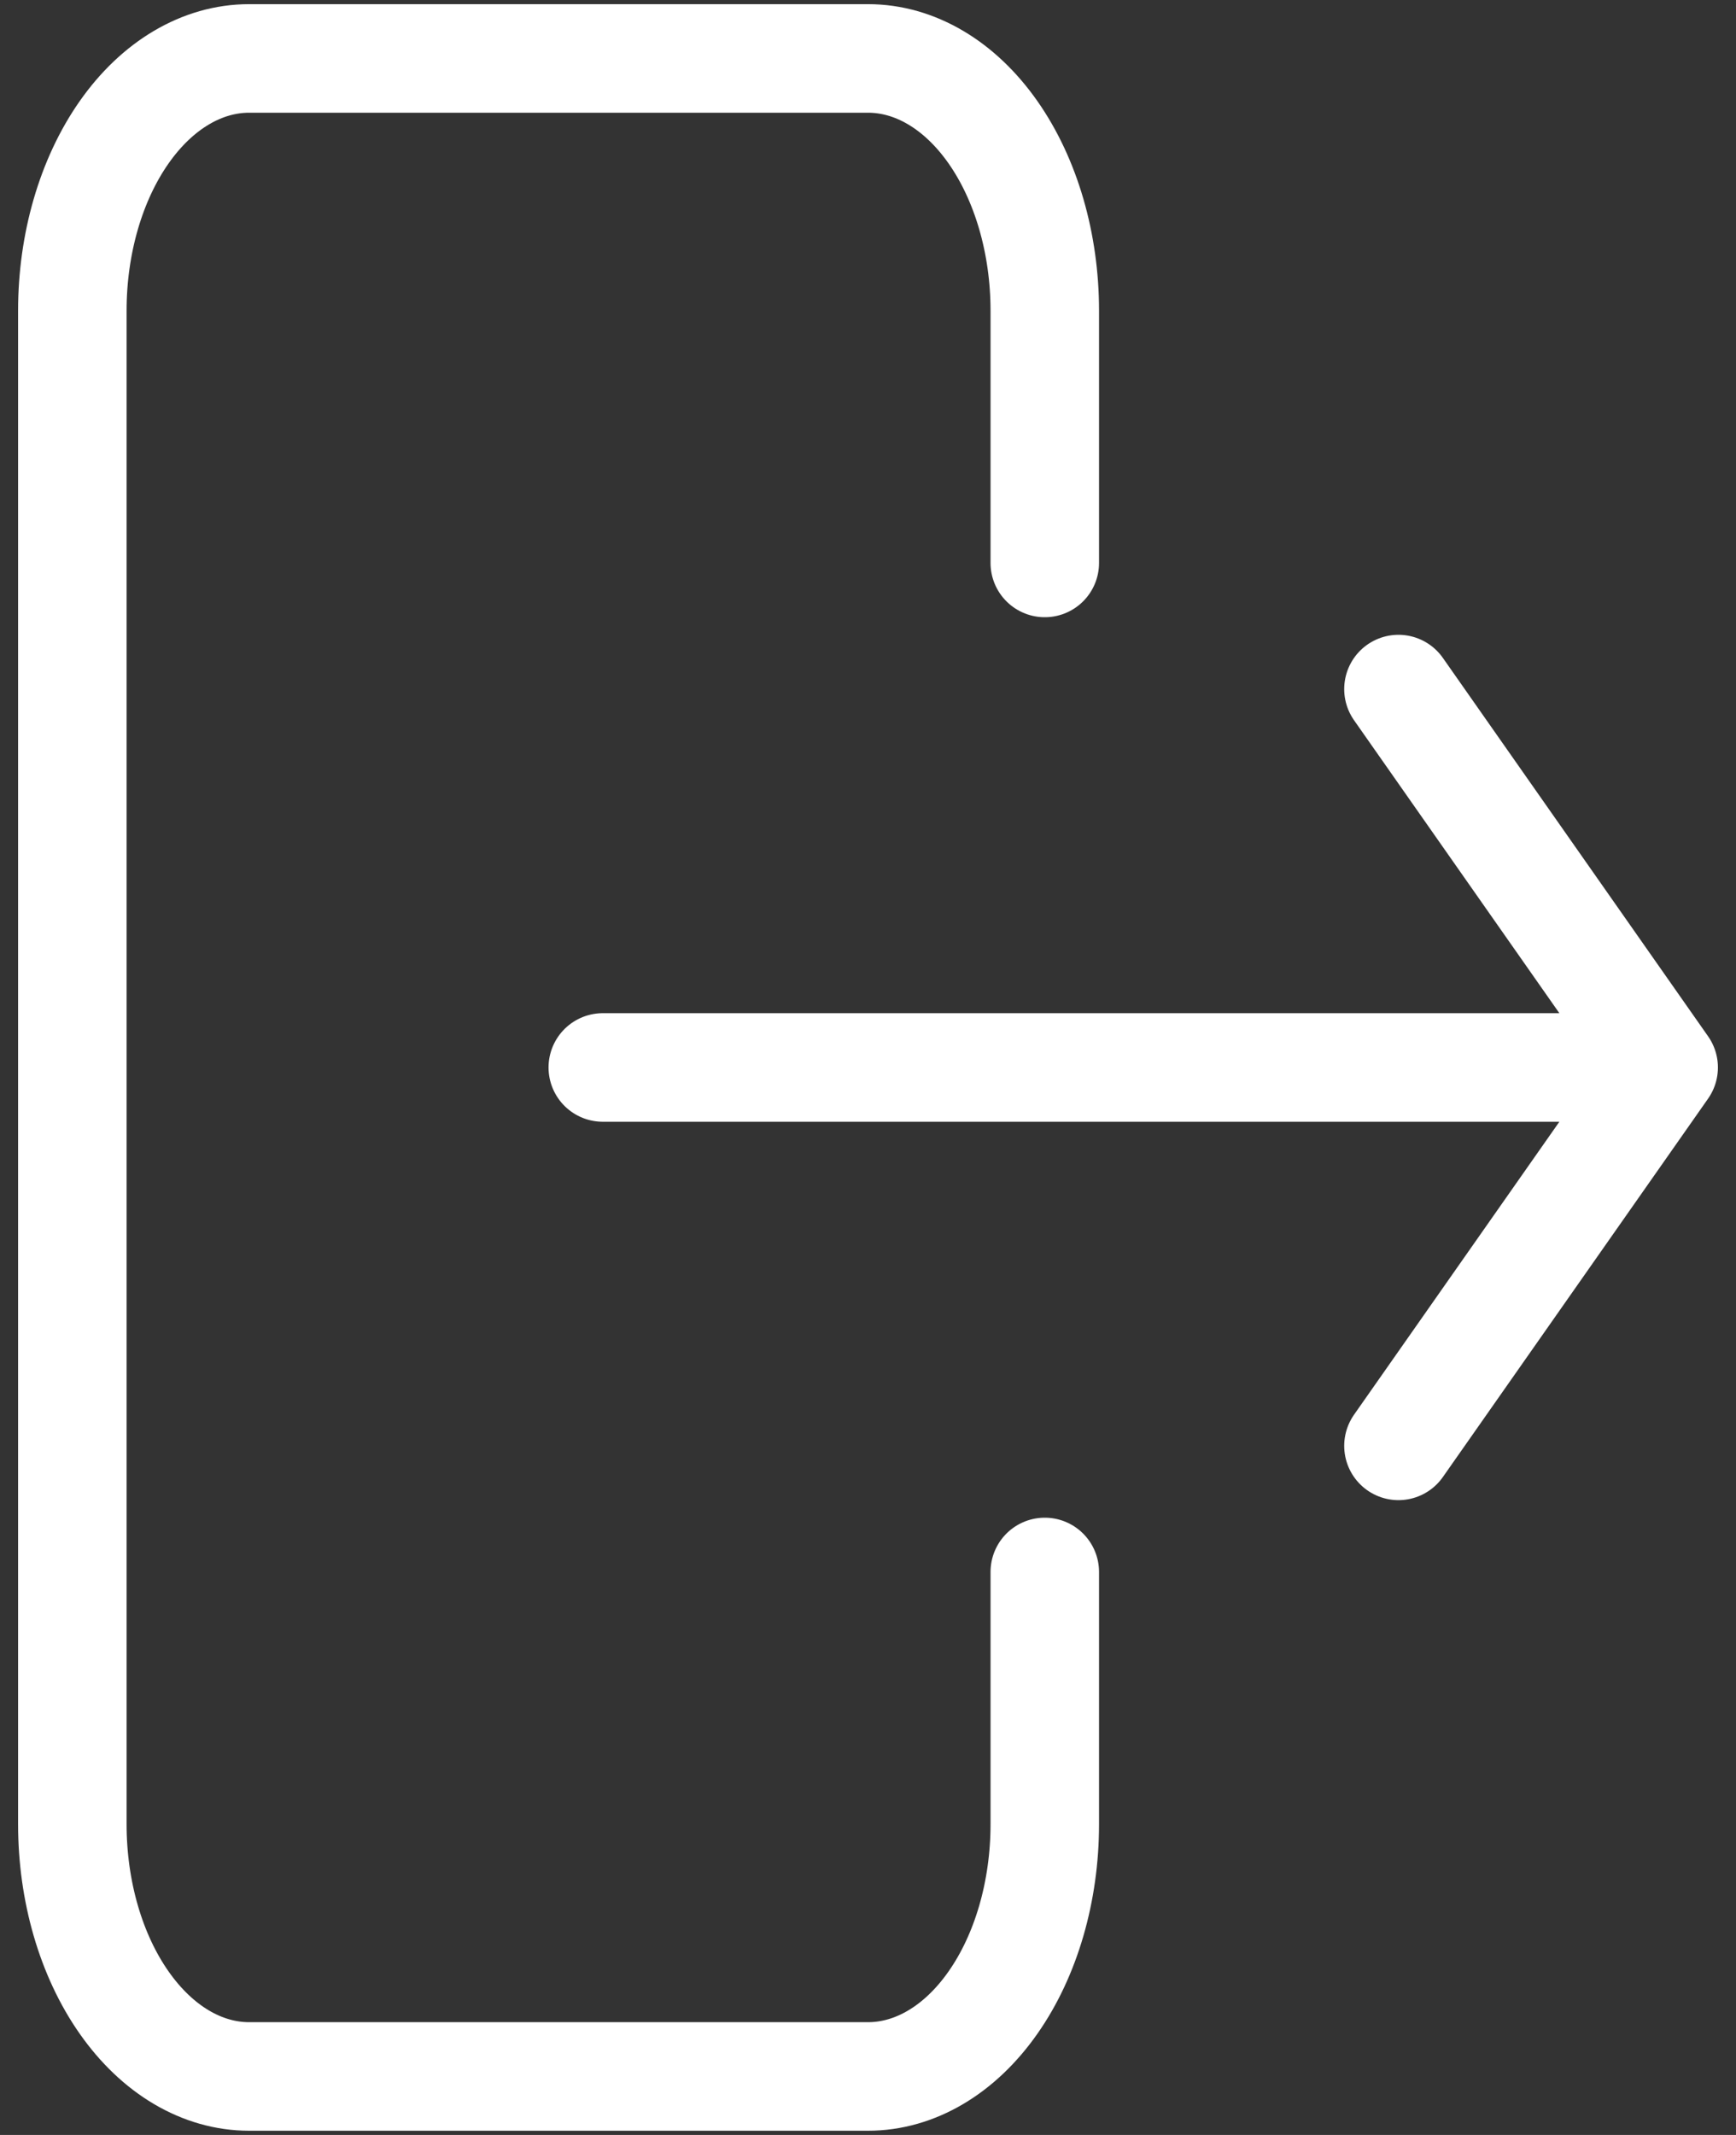 <svg width="48" height="59" viewBox="0 0 48 59" fill="none" xmlns="http://www.w3.org/2000/svg">
<rect x="0" y="0" width="48" height="59" fill="#333333" stroke="none"/>
<path d="M28.888 15.557V8.586C28.888 6.737 28.373 4.964 27.456 3.656C26.54 2.349 25.296 1.615 24 1.615H6.889C5.592 1.615 4.349 2.349 3.432 3.656C2.515 4.964 2 6.737 2 8.586V50.413C2 52.262 2.515 54.035 3.432 55.342C4.349 56.65 5.592 57.384 6.889 57.384H24C25.296 57.384 26.54 56.65 27.456 55.342C28.373 54.035 28.888 52.262 28.888 50.413V43.442" stroke="white" stroke-width="3" stroke-linecap="round" stroke-linejoin="round"/>
<path d="M16.667 29.5H46M46 29.5L38.667 19.043M46 29.5L38.667 39.957" stroke="white" stroke-width="3" stroke-linecap="round" stroke-linejoin="round"/>
</svg>

